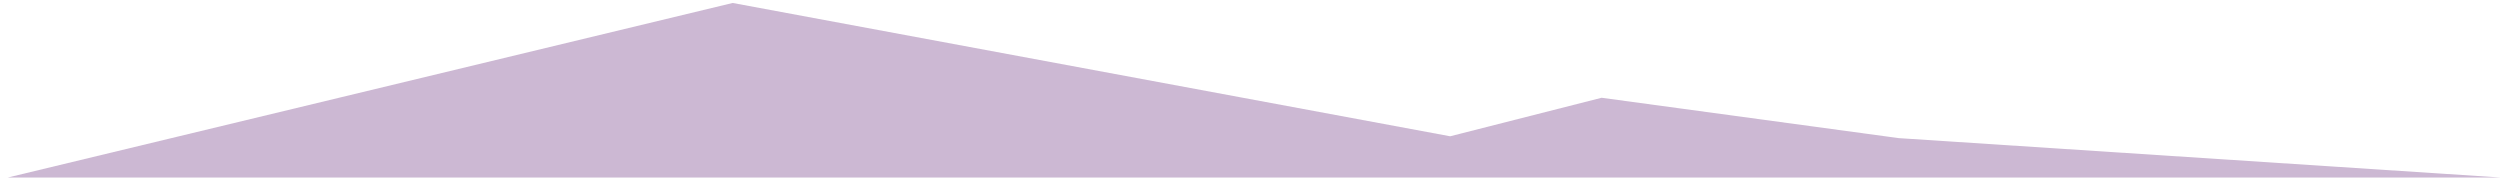 <?xml version="1.0" encoding="utf-8"?>
<!-- Generator: Adobe Illustrator 18.1.0, SVG Export Plug-In . SVG Version: 6.00 Build 0)  -->
<!DOCTYPE svg PUBLIC "-//W3C//DTD SVG 1.1//EN" "http://www.w3.org/Graphics/SVG/1.1/DTD/svg11.dtd">
<svg version="1.1" id="Layer_1" xmlns="http://www.w3.org/2000/svg" xmlns:xlink="http://www.w3.org/1999/xlink" x="0px" y="0px"
	 viewBox="0 0 1350.2 95.9" style="enable-background:new 0 0 1350.2 95.9;" xml:space="preserve">
<polygon style="fill:#CCB8D3;" points="4.1,95.9 395.7,1.6 783.2,73.6 865,52.8 1025.5,74.6 1351,95.9 "/>
</svg>
